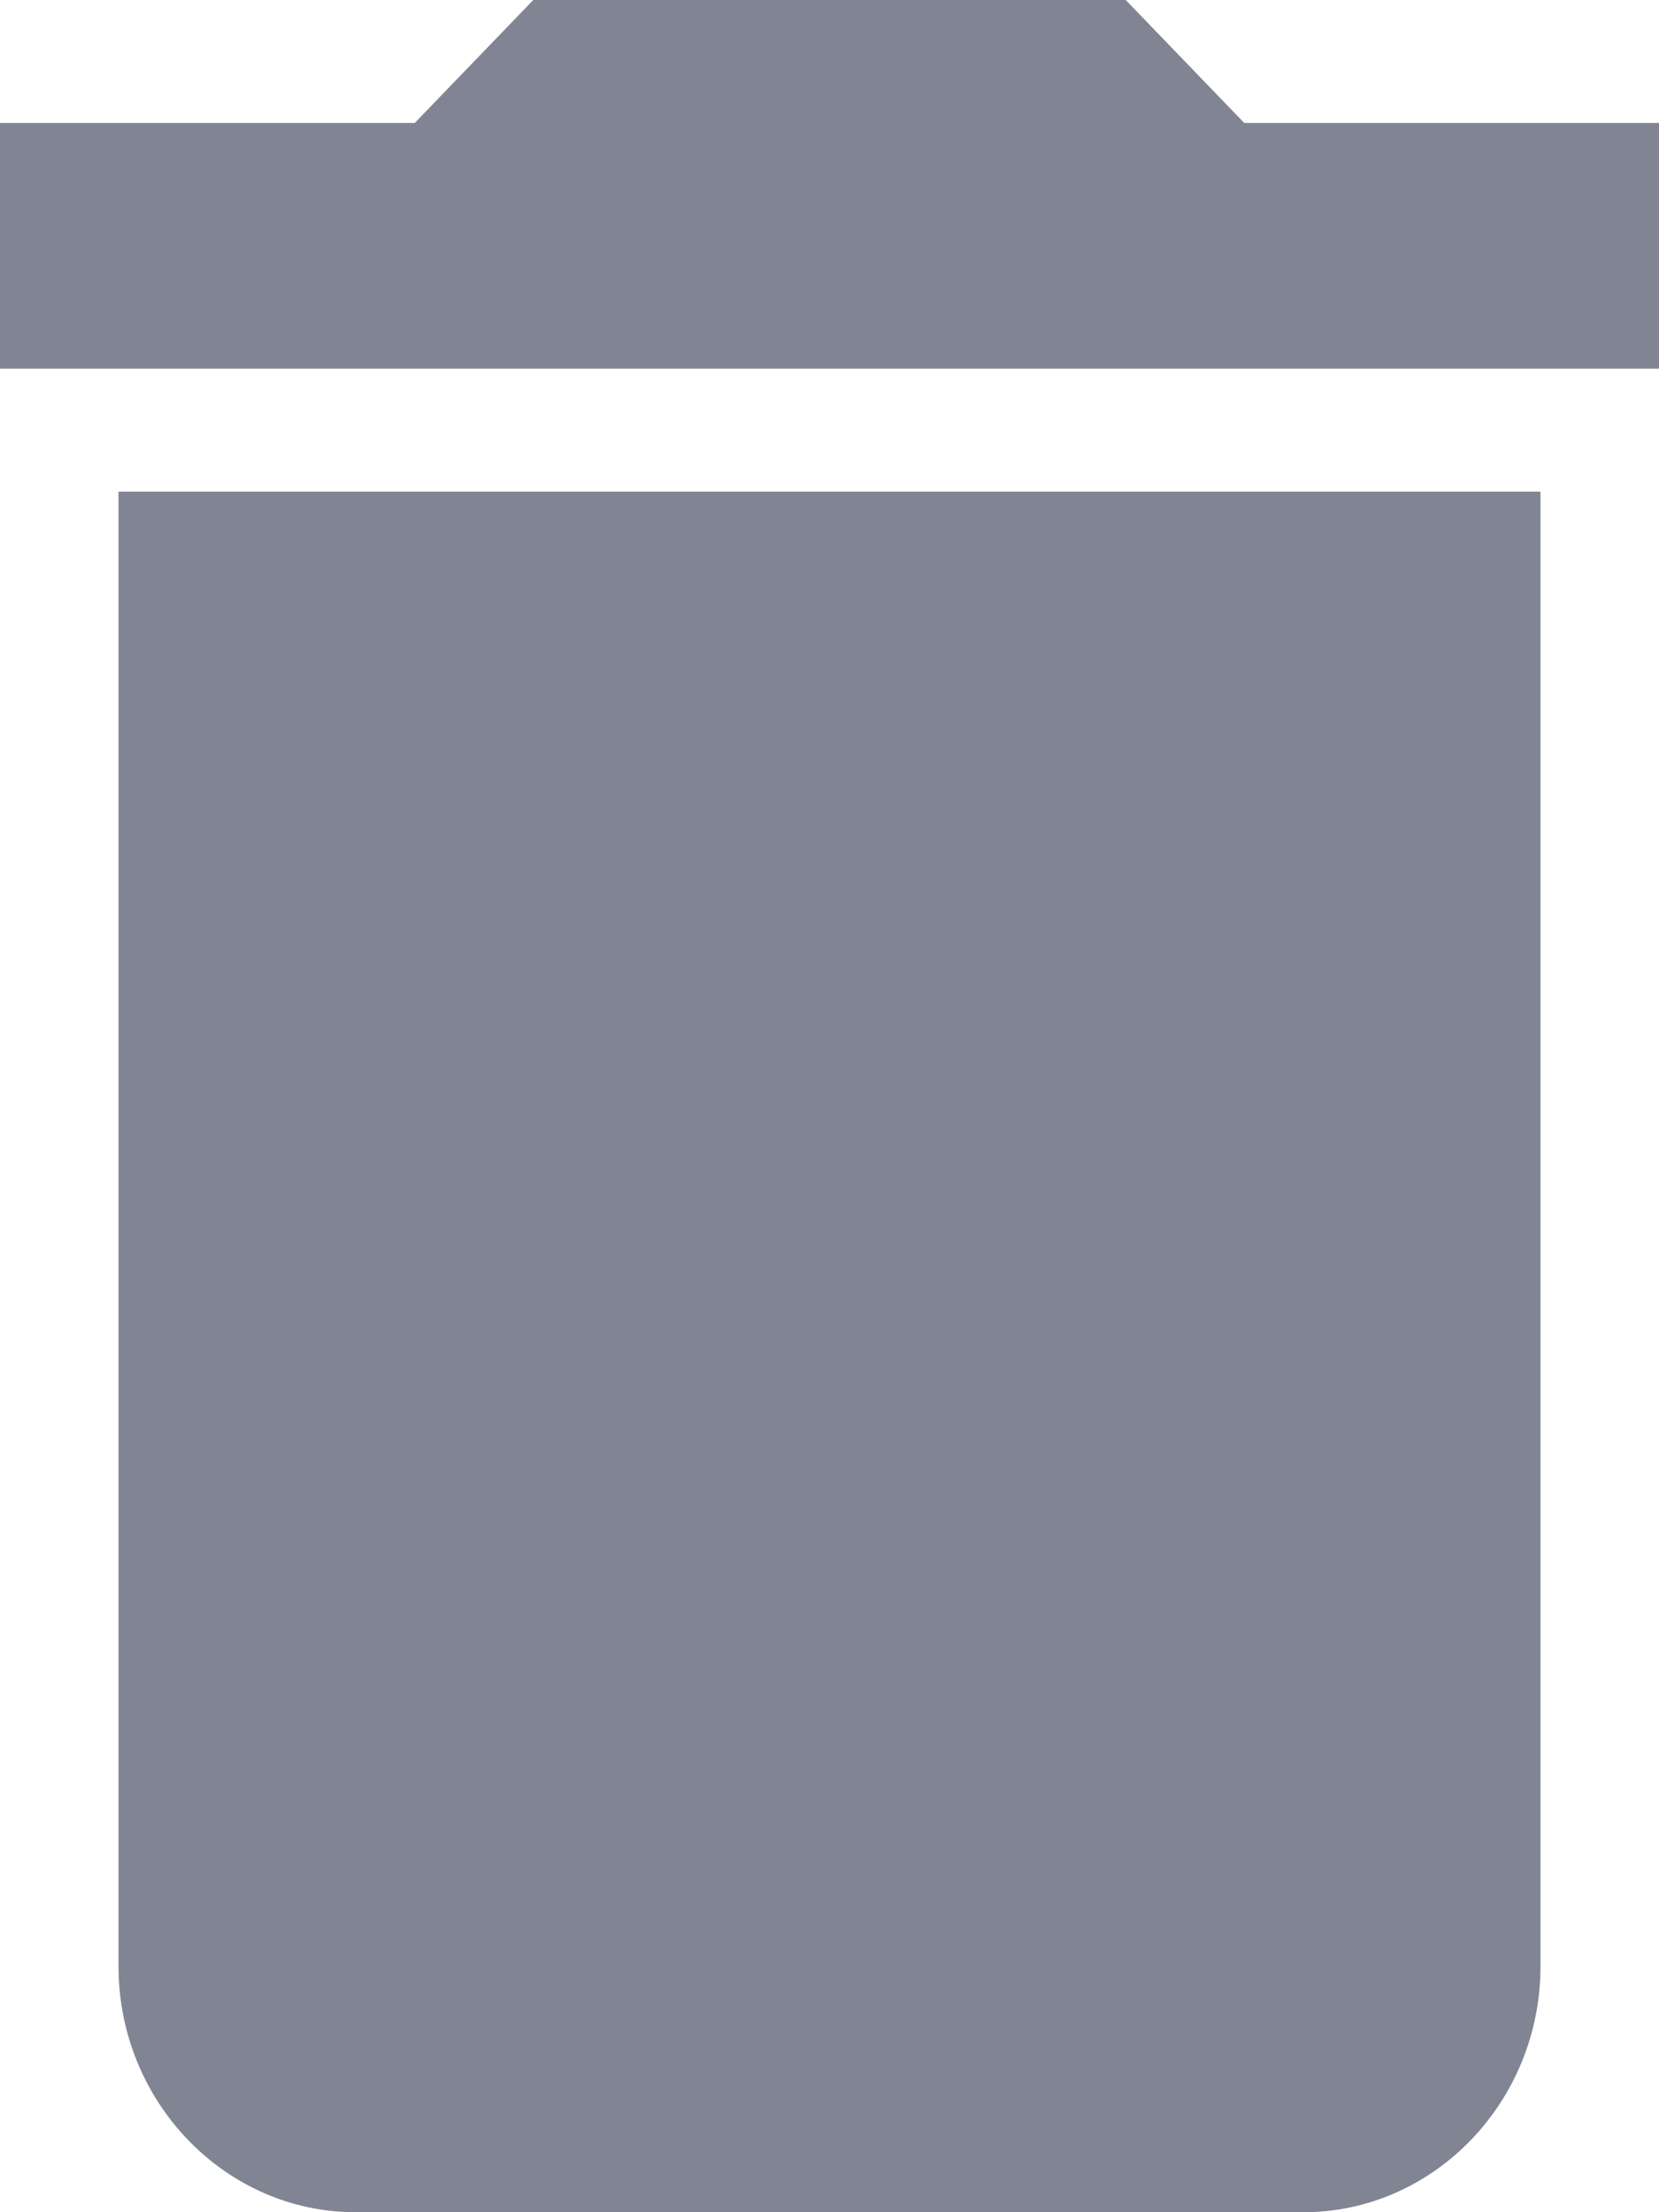 <svg width="9" height="12" viewBox="0 0 9 12" fill="none" xmlns="http://www.w3.org/2000/svg">
<path d="M0.643 10.667C0.643 11.4 1.221 12 1.929 12H7.071C7.779 12 8.357 11.4 8.357 10.667V2.667H0.643V10.667ZM9 0.667H6.75L6.107 0H2.893L2.25 0.667H0V2H9V0.667Z" fill="#818492"/>
</svg>
